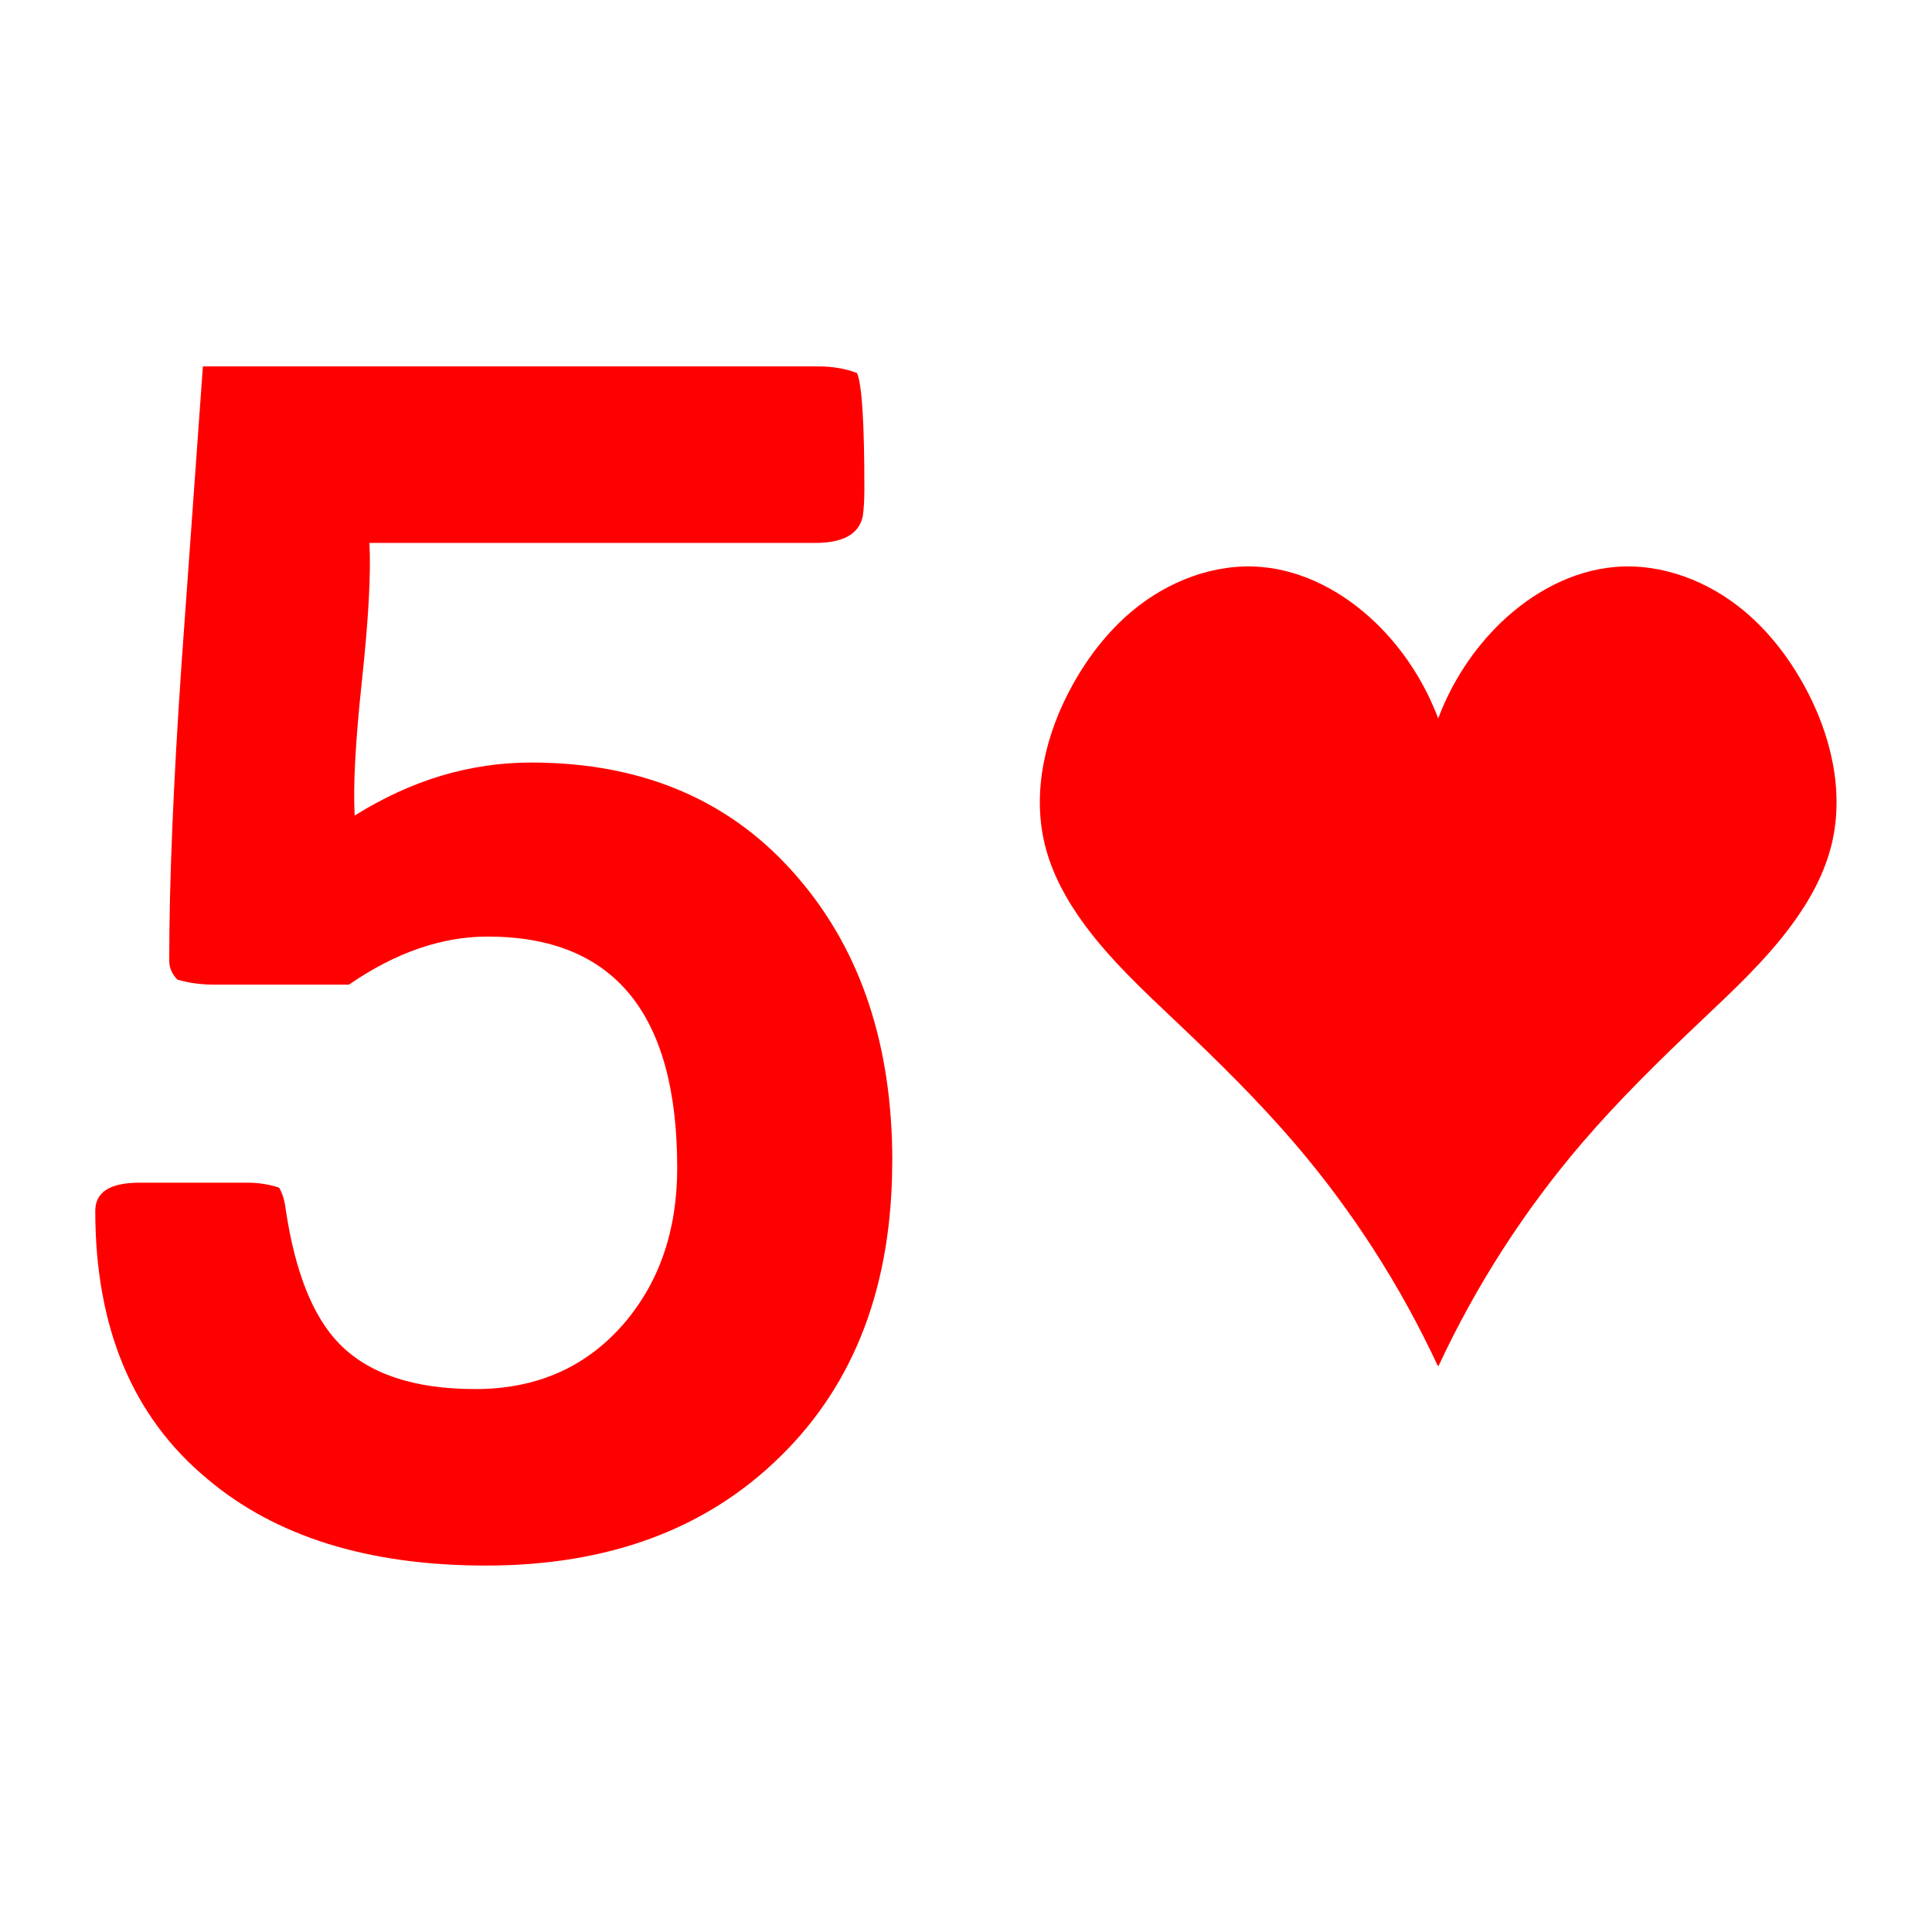 <svg xmlns="http://www.w3.org/2000/svg" xmlns:xlink="http://www.w3.org/1999/xlink" version="1.1" width="80" height="80" viewBox="0 0 80 80" xml:space="preserve">
<desc>Created with Fabric.js 3.5.0</desc>
<defs>
</defs>
<rect x="0" y="0" width="100%" height="100%" fill="#fff"/>
<g transform="matrix(1 0 0 1 40 40)" id="647703">
<g style="">
		<g transform="matrix(1.752 0 0 1.752 19.551 0)" id="path3940-9-0">
<path style="stroke: none; stroke-width: 1; stroke-dasharray: none; stroke-linecap: butt; stroke-dashoffset: 0; stroke-linejoin: miter; stroke-miterlimit: 4; is-custom-font: none; font-file-url: none; fill: rgb(255,0,0); fill-rule: nonzero; opacity: 1;" transform=" translate(-17.206, -771.256)" d="m 17.195 780.702 c -0.884 -1.899 -2.026 -3.673 -3.382 -5.256 c -0.875 -1.021 -1.836 -1.962 -2.81 -2.885 c -0.761 -0.721 -1.535 -1.439 -2.158 -2.286 c -0.421 -0.573 -0.772 -1.21 -0.939 -1.904 c -0.303 -1.258 0.027 -2.607 0.648 -3.737 c 0.364 -0.662 0.83 -1.27 1.404 -1.754 c 0.852 -0.719 1.965 -1.149 3.068 -1.055 c 1.012 0.086 1.957 0.603 2.696 1.312 c 0.653 0.628 1.162 1.411 1.485 2.268 c 0.323 -0.858 0.832 -1.64 1.485 -2.268 c 0.738 -0.709 1.684 -1.226 2.696 -1.312 c 1.103 -0.094 2.215 0.336 3.068 1.055 c 0.574 0.484 1.04 1.092 1.404 1.754 c 0.622 1.13 0.951 2.479 0.648 3.737 c -0.167 0.695 -0.518 1.332 -0.939 1.904 c -0.623 0.848 -1.397 1.565 -2.158 2.286 c -0.974 0.923 -1.936 1.864 -2.81 2.885 c -1.356 1.584 -2.498 3.358 -3.382 5.256" stroke-linecap="round"/>
</g>
		<g transform="matrix(1.744 0 0 1.761 -19.555 -0)" id="path898">
<path style="stroke: none; stroke-width: 1; stroke-dasharray: none; stroke-linecap: butt; stroke-dashoffset: 0; stroke-linejoin: miter; stroke-miterlimit: 4; is-custom-font: none; font-file-url: none; fill: rgb(255,0,0); fill-rule: nonzero; opacity: 1;" transform=" translate(-17.29, -737.713)" d="m 26.751 742.302 q 0 4.365 -2.65 6.937 q -2.631 2.572 -6.996 2.572 q -4.19 0 -6.626 -2.046 q -2.65 -2.183 -2.65 -6.294 q 0 -0.663 1.052 -0.663 h 2.553 q 0.409 0 0.76 0.117 q 0.117 0.195 0.156 0.507 q 0.331 2.202 1.267 3.157 q 1.052 1.072 3.235 1.072 q 2.183 0 3.527 -1.539 q 1.267 -1.462 1.267 -3.664 q 0 -5.437 -4.501 -5.437 q -1.637 0 -3.293 1.13 h -3.215 q -0.448 0 -0.857 -0.117 q -0.195 -0.195 -0.195 -0.448 q 0 -2.767 0.292 -6.976 q 0.253 -3.508 0.507 -6.996 h 14.615 q 0.507 0 0.916 0.156 q 0.175 0.39 0.175 2.728 q 0 0.39 -0.039 0.643 q -0.136 0.624 -1.13 0.624 H 14.338 q 0.058 1.052 -0.175 3.215 q -0.234 2.144 -0.175 3.196 q 2.007 -1.247 4.19 -1.247 q 4.014 0 6.353 2.728 q 2.222 2.572 2.222 6.645 z" stroke-linecap="round"/>
</g>
</g>
</g>
</svg>